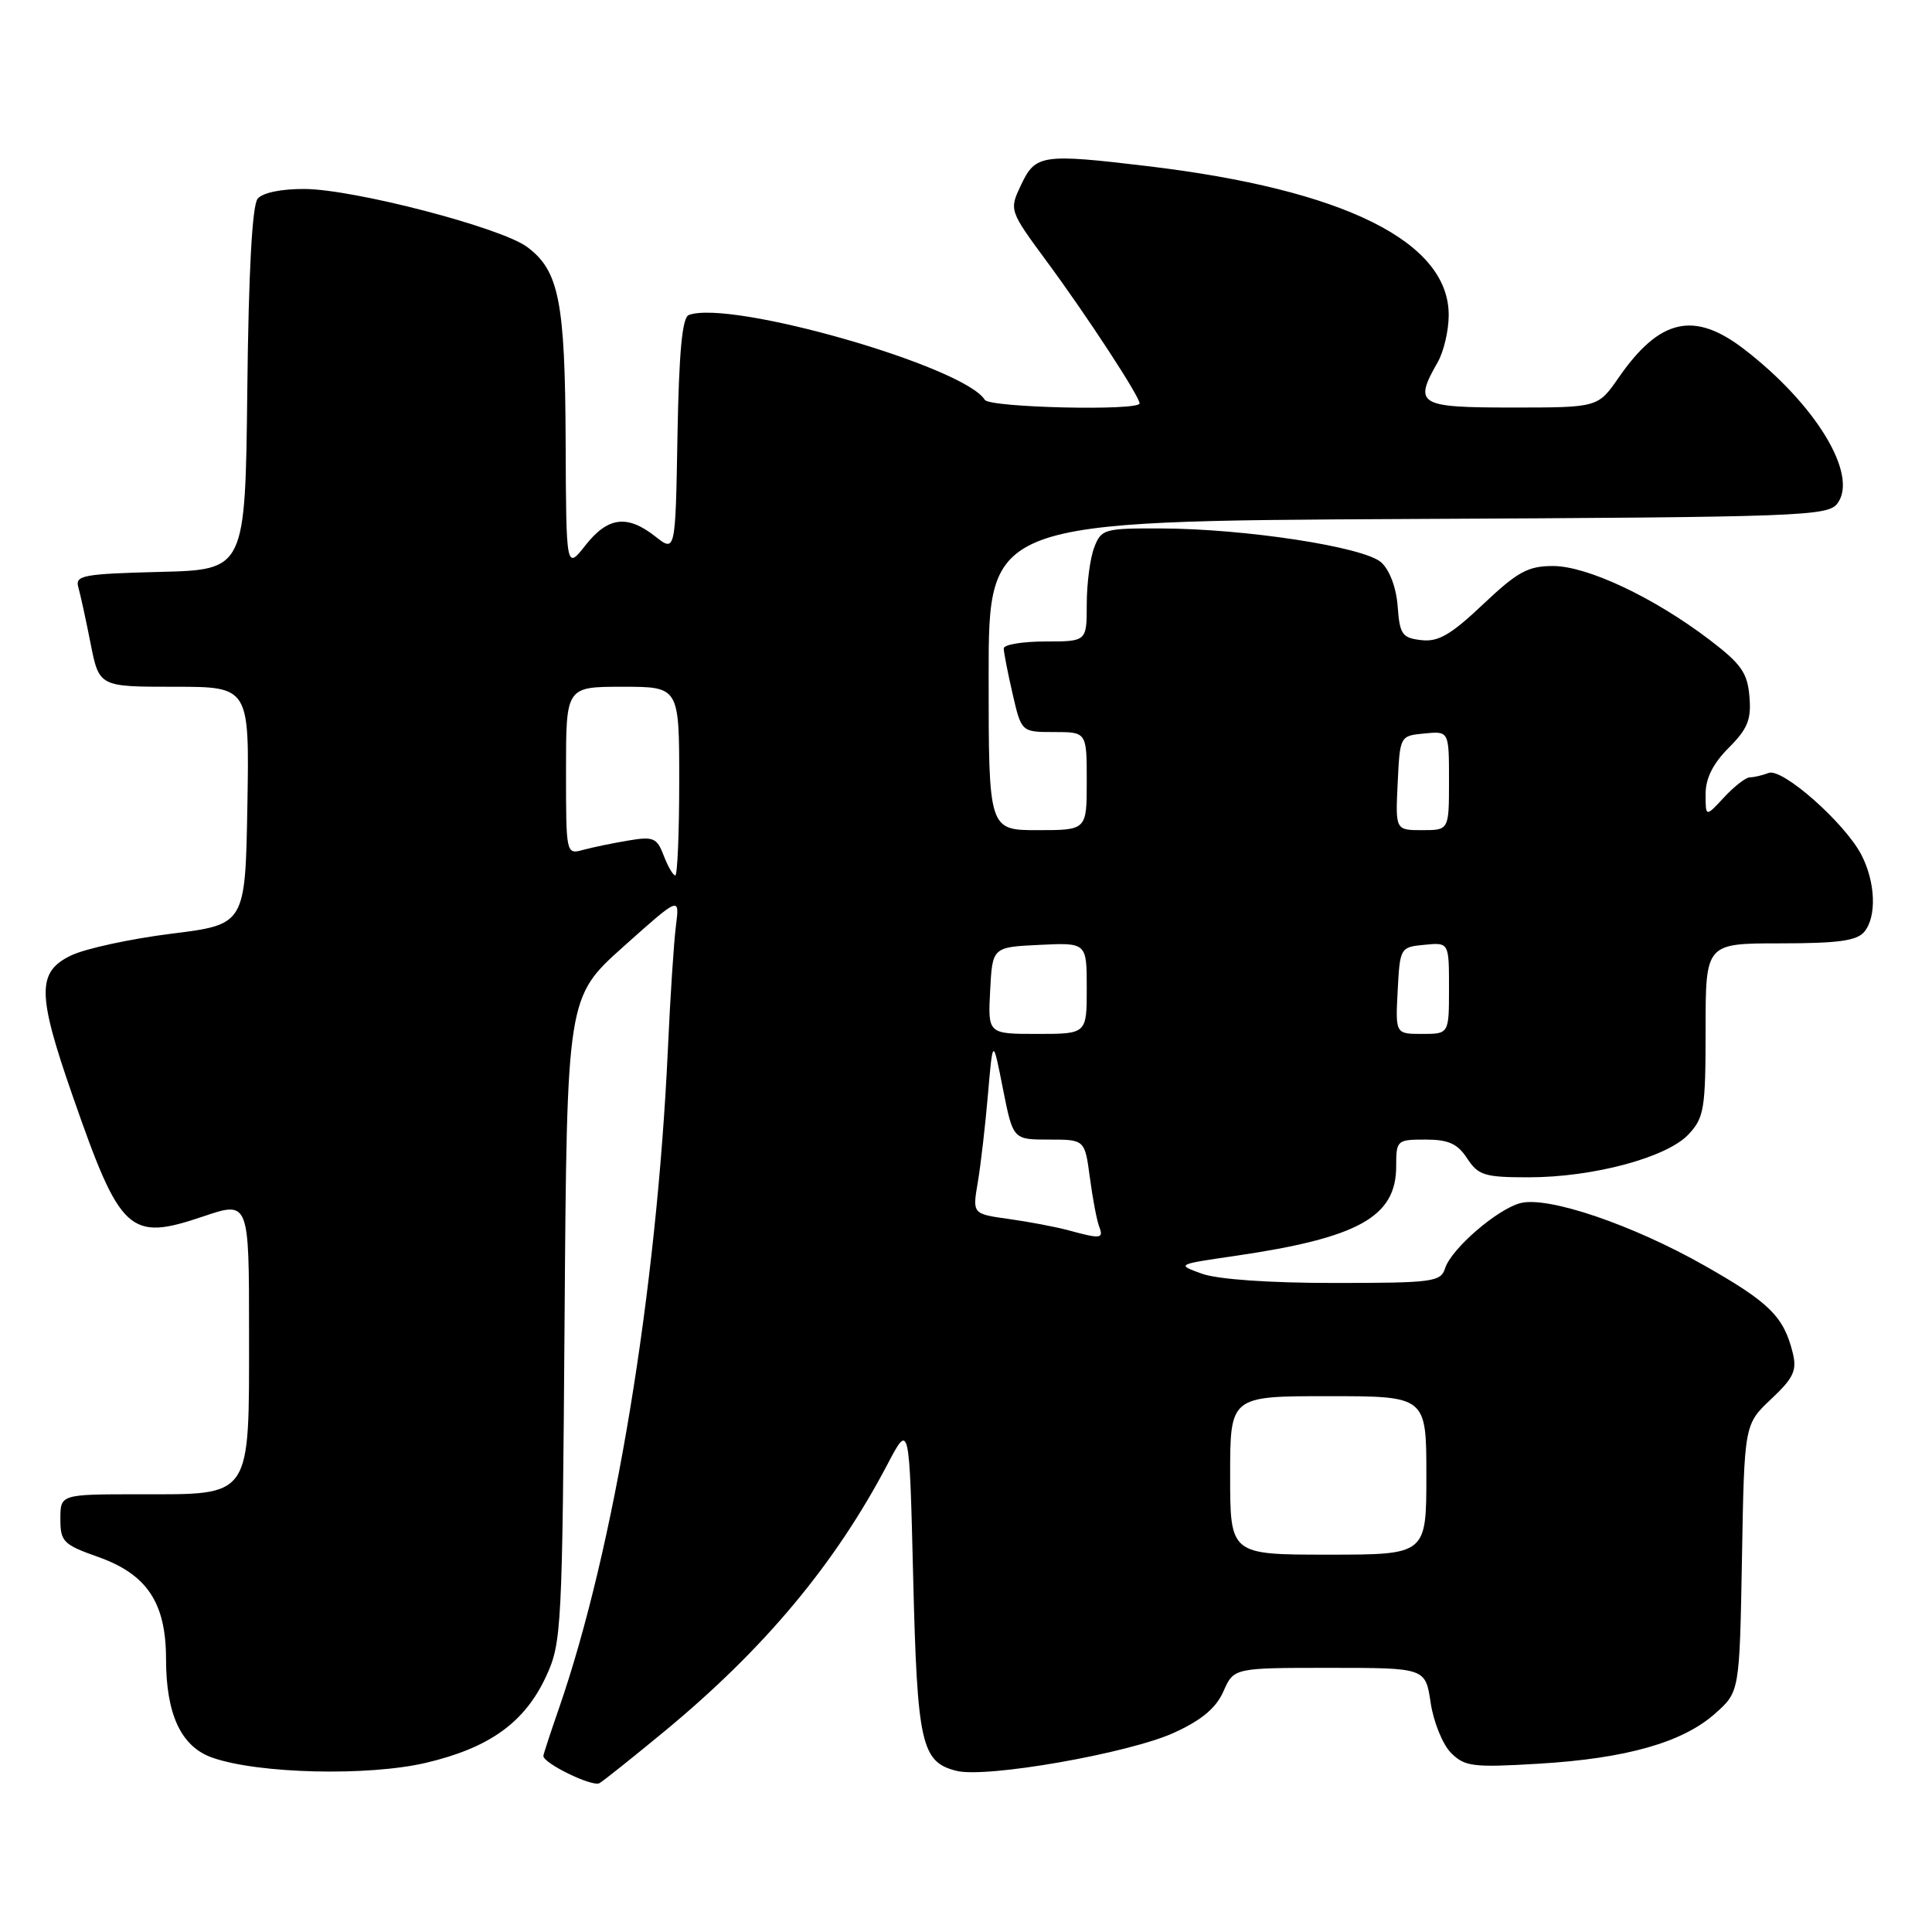 <?xml version="1.0" encoding="UTF-8" standalone="no"?>
<!DOCTYPE svg PUBLIC "-//W3C//DTD SVG 1.1//EN" "http://www.w3.org/Graphics/SVG/1.1/DTD/svg11.dtd" >
<svg xmlns="http://www.w3.org/2000/svg" xmlns:xlink="http://www.w3.org/1999/xlink" version="1.1" viewBox="0 0 256 256">
 <g >
 <path fill="currentColor"
d=" M 88.13 229.34 C 101.32 218.43 110.67 207.22 117.61 194.00 C 120.50 188.50 120.50 188.50 121.00 209.00 C 121.54 231.10 122.07 233.48 126.75 234.65 C 130.70 235.64 149.61 232.32 155.58 229.59 C 159.23 227.92 161.13 226.33 162.11 224.12 C 163.49 221.00 163.49 221.00 176.18 221.00 C 188.88 221.00 188.88 221.00 189.57 225.63 C 189.95 228.18 191.17 231.17 192.27 232.27 C 194.09 234.09 195.17 234.22 203.89 233.70 C 215.49 233.01 222.99 230.88 227.29 227.03 C 230.50 224.17 230.50 224.17 230.82 206.45 C 231.13 188.74 231.13 188.74 234.68 185.39 C 237.66 182.59 238.12 181.60 237.55 179.27 C 236.36 174.46 234.48 172.59 225.88 167.71 C 216.35 162.30 205.17 158.49 201.50 159.41 C 198.43 160.18 192.30 165.47 191.48 168.06 C 190.91 169.86 189.84 170.00 176.75 170.00 C 168.12 170.00 161.33 169.52 159.25 168.77 C 155.87 167.55 155.89 167.54 163.68 166.41 C 180.01 164.02 185.00 161.24 185.00 154.55 C 185.00 151.09 185.10 151.00 188.88 151.00 C 191.93 151.00 193.13 151.54 194.41 153.50 C 195.88 155.74 196.72 156.00 202.54 156.00 C 211.11 156.00 220.89 153.37 223.75 150.30 C 225.81 148.09 226.00 146.93 226.00 136.44 C 226.00 125.00 226.00 125.00 235.88 125.00 C 243.54 125.00 246.04 124.66 247.03 123.47 C 248.69 121.46 248.52 116.91 246.65 113.28 C 244.45 109.04 236.17 101.72 234.35 102.42 C 233.52 102.74 232.40 103.00 231.87 103.00 C 231.34 103.00 229.80 104.19 228.45 105.65 C 226.00 108.29 226.00 108.29 226.00 105.22 C 226.00 103.13 226.98 101.18 229.06 99.09 C 231.57 96.58 232.07 95.36 231.81 92.30 C 231.55 89.15 230.72 87.97 226.50 84.76 C 219.13 79.15 210.31 75.00 205.78 75.00 C 202.46 75.00 201.08 75.76 196.52 80.07 C 192.24 84.12 190.58 85.08 188.33 84.82 C 185.79 84.53 185.47 84.07 185.20 80.36 C 185.02 77.89 184.14 75.53 183.02 74.52 C 180.76 72.47 164.98 70.05 153.73 70.02 C 146.29 70.00 145.91 70.11 144.98 72.57 C 144.44 73.98 144.00 77.35 144.00 80.07 C 144.00 85.00 144.00 85.00 138.50 85.00 C 135.47 85.00 133.00 85.42 133.00 85.92 C 133.00 86.43 133.53 89.13 134.17 91.92 C 135.34 97.00 135.34 97.00 139.67 97.00 C 144.00 97.00 144.00 97.00 144.00 103.50 C 144.00 110.00 144.00 110.00 137.50 110.00 C 131.00 110.00 131.00 110.00 131.00 89.52 C 131.00 69.05 131.00 69.05 186.58 68.77 C 238.98 68.52 242.24 68.40 243.49 66.68 C 246.26 62.89 240.58 53.55 231.08 46.25 C 224.46 41.17 219.90 42.21 214.47 50.05 C 211.73 54.00 211.73 54.00 200.36 54.00 C 187.91 54.00 187.29 53.62 190.50 48.00 C 191.29 46.62 191.95 43.85 191.96 41.83 C 192.06 32.04 178.12 25.12 152.03 22.01 C 138.11 20.35 137.21 20.48 135.33 24.43 C 133.70 27.85 133.70 27.85 138.73 34.68 C 144.05 41.89 151.00 52.53 151.00 53.45 C 151.00 54.47 131.13 54.02 130.49 52.98 C 127.75 48.55 96.79 39.67 91.27 41.74 C 90.40 42.06 89.97 46.59 89.77 57.69 C 89.50 73.18 89.50 73.18 86.84 71.09 C 83.12 68.16 80.55 68.48 77.58 72.25 C 75.02 75.50 75.02 75.50 74.95 58.50 C 74.88 39.94 74.07 35.85 69.84 32.72 C 66.38 30.15 46.96 25.09 40.37 25.04 C 37.28 25.02 34.81 25.53 34.14 26.33 C 33.42 27.20 32.94 35.98 32.77 51.58 C 32.50 75.50 32.50 75.50 21.19 75.78 C 11.06 76.04 9.94 76.24 10.37 77.78 C 10.64 78.73 11.38 82.09 12.00 85.25 C 13.14 91.00 13.14 91.00 23.10 91.00 C 33.05 91.00 33.05 91.00 32.78 106.75 C 32.50 122.50 32.50 122.50 22.72 123.72 C 17.34 124.39 11.38 125.68 9.47 126.58 C 4.88 128.76 4.90 131.65 9.60 145.14 C 15.96 163.43 17.11 164.50 26.91 161.19 C 33.00 159.13 33.00 159.13 33.00 176.57 C 33.00 198.72 33.48 198.00 18.50 198.00 C 8.00 198.00 8.00 198.00 8.00 201.27 C 8.00 204.28 8.38 204.67 13.05 206.32 C 19.48 208.61 21.99 212.38 22.00 219.78 C 22.00 227.19 24.00 231.45 28.14 232.90 C 34.24 235.04 48.79 235.38 56.45 233.58 C 64.88 231.59 69.54 228.23 72.37 222.11 C 74.42 217.67 74.51 215.92 74.81 174.82 C 75.12 132.14 75.12 132.14 82.59 125.45 C 90.06 118.77 90.06 118.77 89.57 122.63 C 89.29 124.76 88.81 132.12 88.50 139.00 C 87.01 171.25 81.40 205.20 74.05 226.41 C 72.92 229.66 72.00 232.47 72.00 232.67 C 72.00 233.66 78.50 236.81 79.43 236.28 C 80.02 235.93 83.93 232.81 88.13 229.34 Z  M 163.00 195.50 C 163.00 185.00 163.00 185.00 176.00 185.00 C 189.00 185.00 189.00 185.00 189.00 195.50 C 189.00 206.00 189.00 206.00 176.00 206.00 C 163.00 206.00 163.00 206.00 163.00 195.50 Z  M 141.50 163.00 C 139.85 162.56 136.33 161.89 133.67 161.52 C 128.85 160.85 128.85 160.85 129.56 156.68 C 129.95 154.38 130.56 149.12 130.91 145.00 C 131.56 137.50 131.56 137.50 132.89 144.25 C 134.23 151.00 134.23 151.00 138.98 151.00 C 143.74 151.00 143.74 151.00 144.41 156.01 C 144.77 158.77 145.33 161.69 145.64 162.51 C 146.27 164.15 145.89 164.20 141.50 163.00 Z  M 131.20 131.25 C 131.50 125.50 131.50 125.50 137.75 125.20 C 144.00 124.90 144.00 124.90 144.00 130.95 C 144.00 137.00 144.00 137.00 137.45 137.00 C 130.90 137.00 130.90 137.00 131.20 131.25 Z  M 185.20 131.25 C 185.50 125.57 185.54 125.50 188.75 125.19 C 192.00 124.87 192.00 124.87 192.00 130.94 C 192.00 137.00 192.00 137.00 188.45 137.00 C 184.90 137.00 184.90 137.00 185.20 131.25 Z  M 87.95 113.38 C 87.05 111.01 86.59 110.81 83.23 111.38 C 81.18 111.72 78.49 112.28 77.25 112.62 C 75.01 113.23 75.00 113.16 75.00 102.12 C 75.00 91.00 75.00 91.00 82.50 91.00 C 90.00 91.00 90.00 91.00 90.00 103.50 C 90.00 110.38 89.76 116.00 89.48 116.00 C 89.19 116.00 88.50 114.82 87.95 113.38 Z  M 185.20 103.75 C 185.50 97.50 185.50 97.50 188.75 97.19 C 192.00 96.87 192.00 96.87 192.00 103.44 C 192.00 110.00 192.00 110.00 188.45 110.00 C 184.90 110.00 184.90 110.00 185.20 103.75 Z "/>
</g>
</svg>